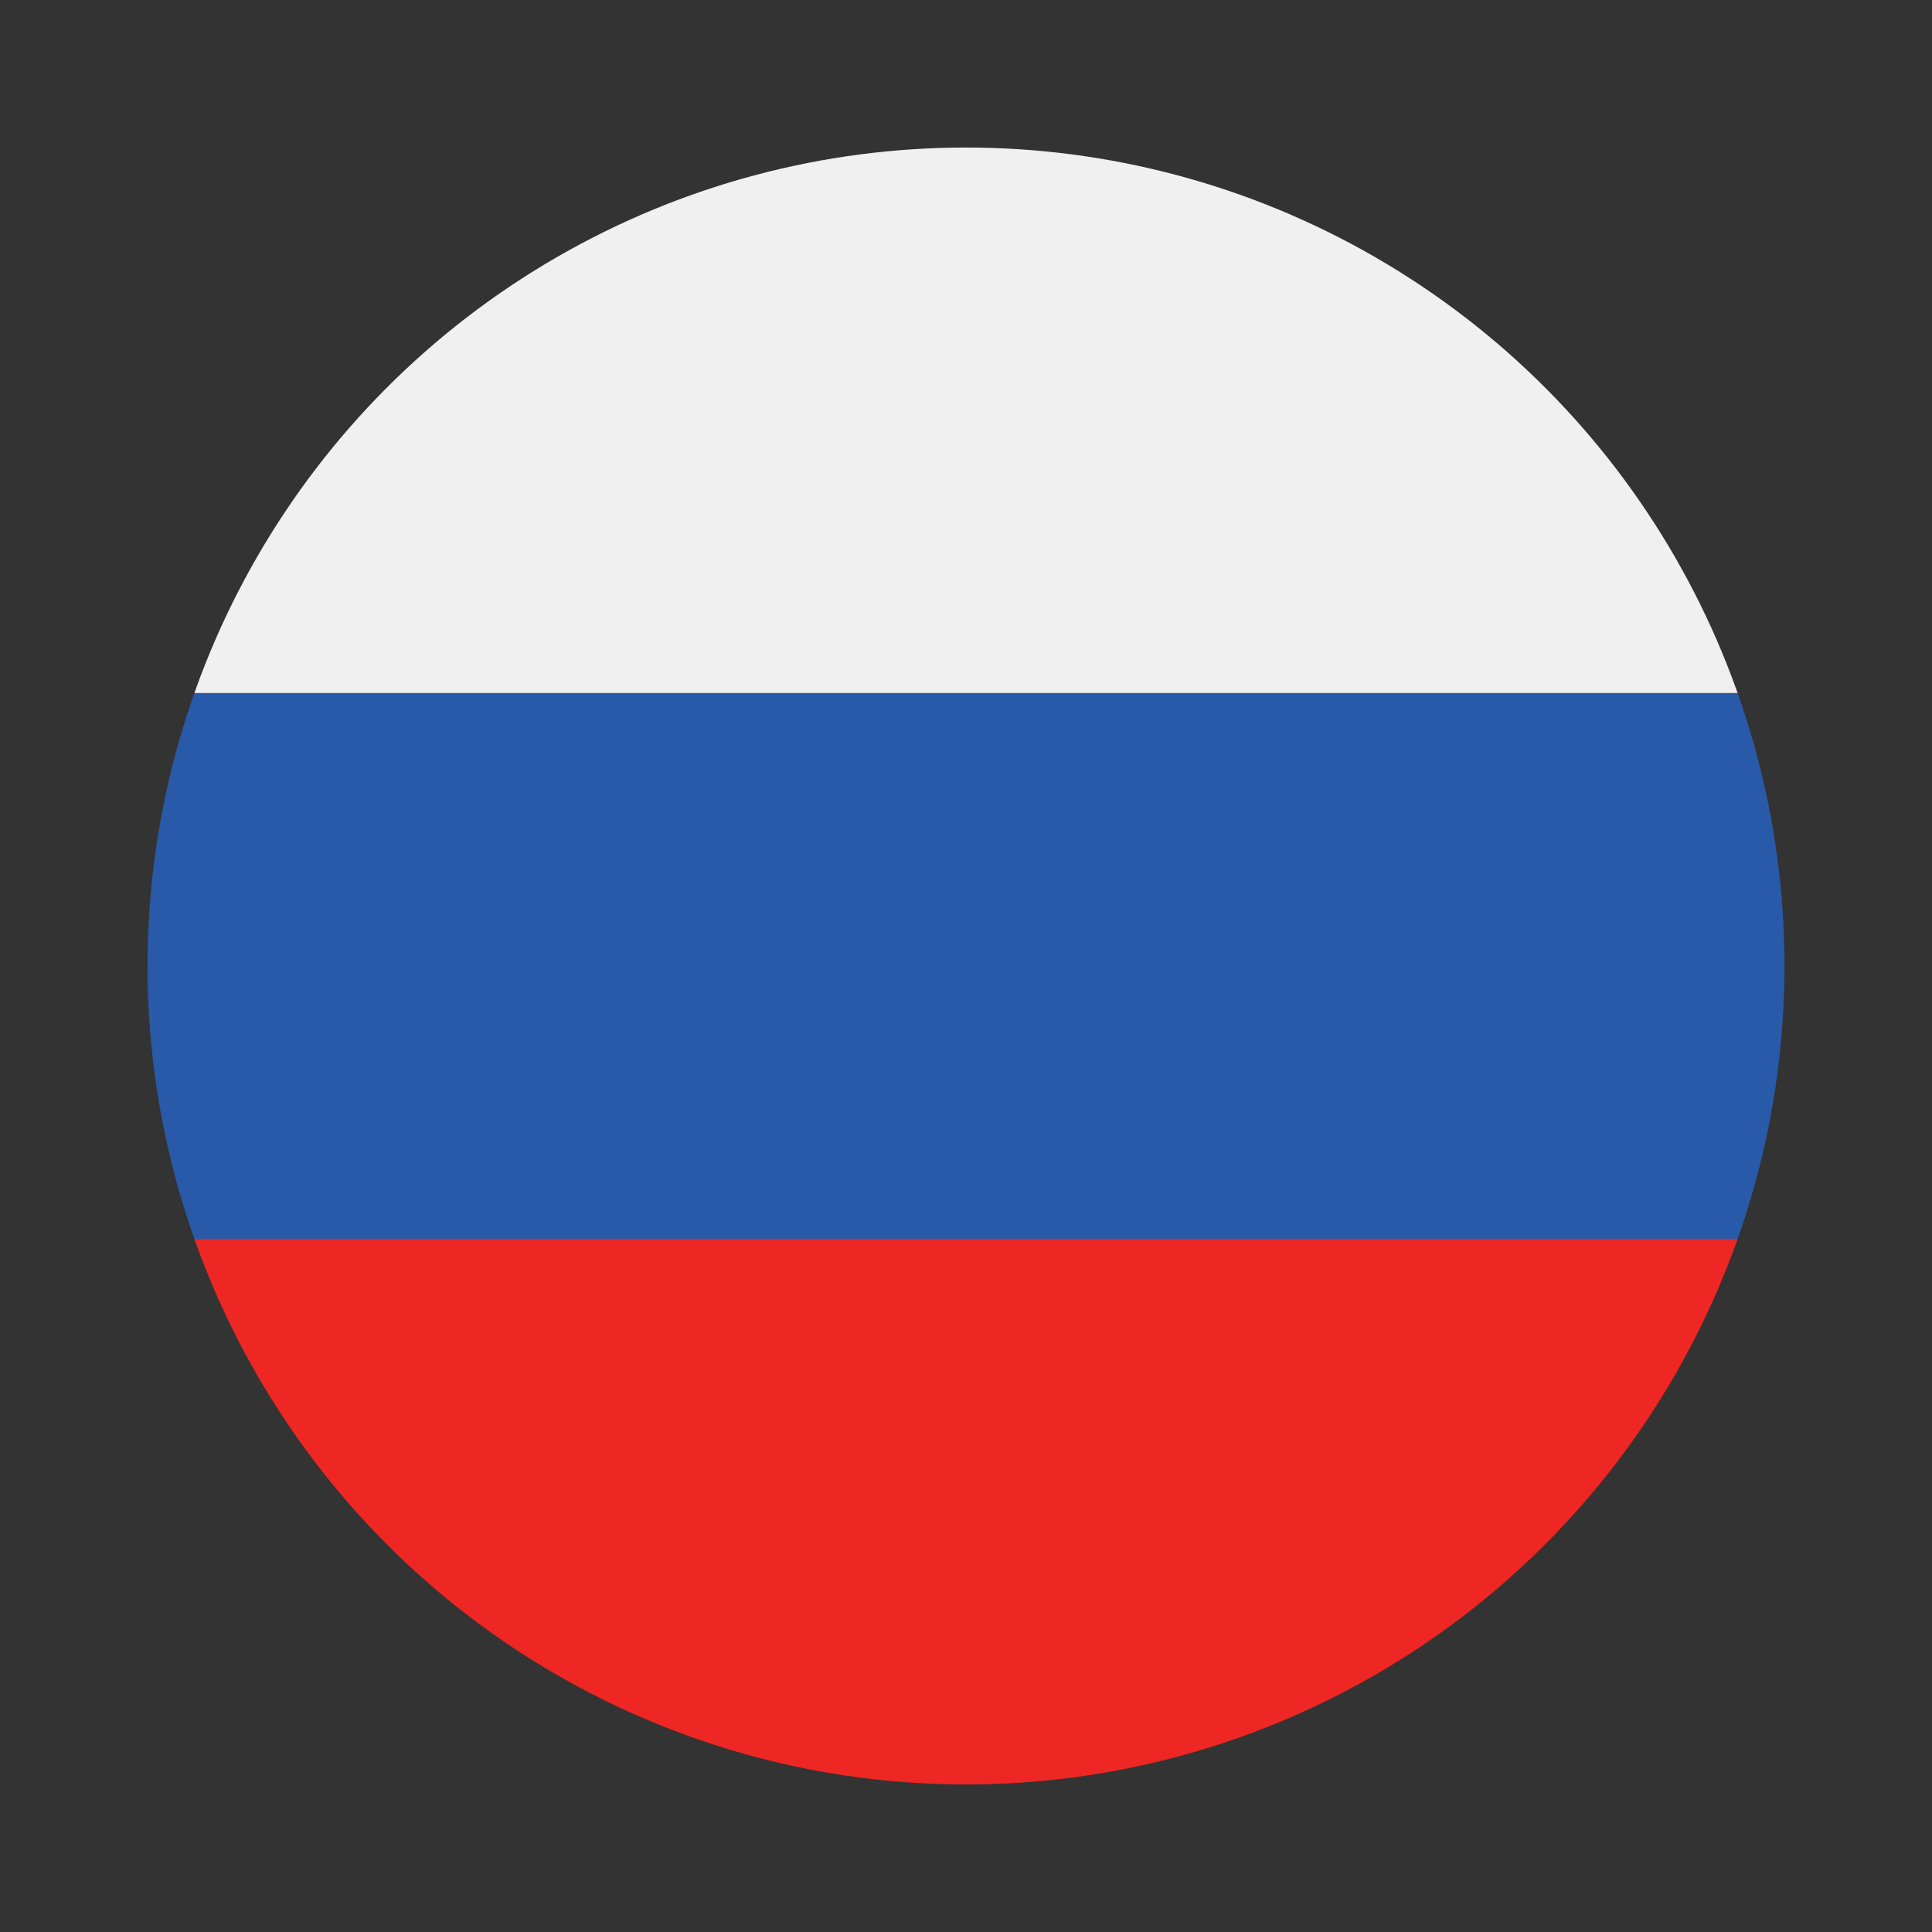 <svg xmlns="http://www.w3.org/2000/svg" viewBox="0 0 55 55"><rect x="0" y="0" width="55" height="55" fill="#333333" stroke="none"/><clipPath id="a"><circle cx="27.5" cy="27.5" r="23.3" fill="none"/></clipPath><g clip-path="url(#a)" fill-rule="evenodd"><path fill="#295aa9" d="M62.48 35.27V19.73H-7.48v15.54h69.96z"/><path fill="#ee2724" d="M-7.48 50.82h69.96V35.27H-7.48v15.55z"/><path fill="#f1f0f0" d="M-7.48 19.73h69.96V4.18H-7.48v15.55z"/></g></svg>